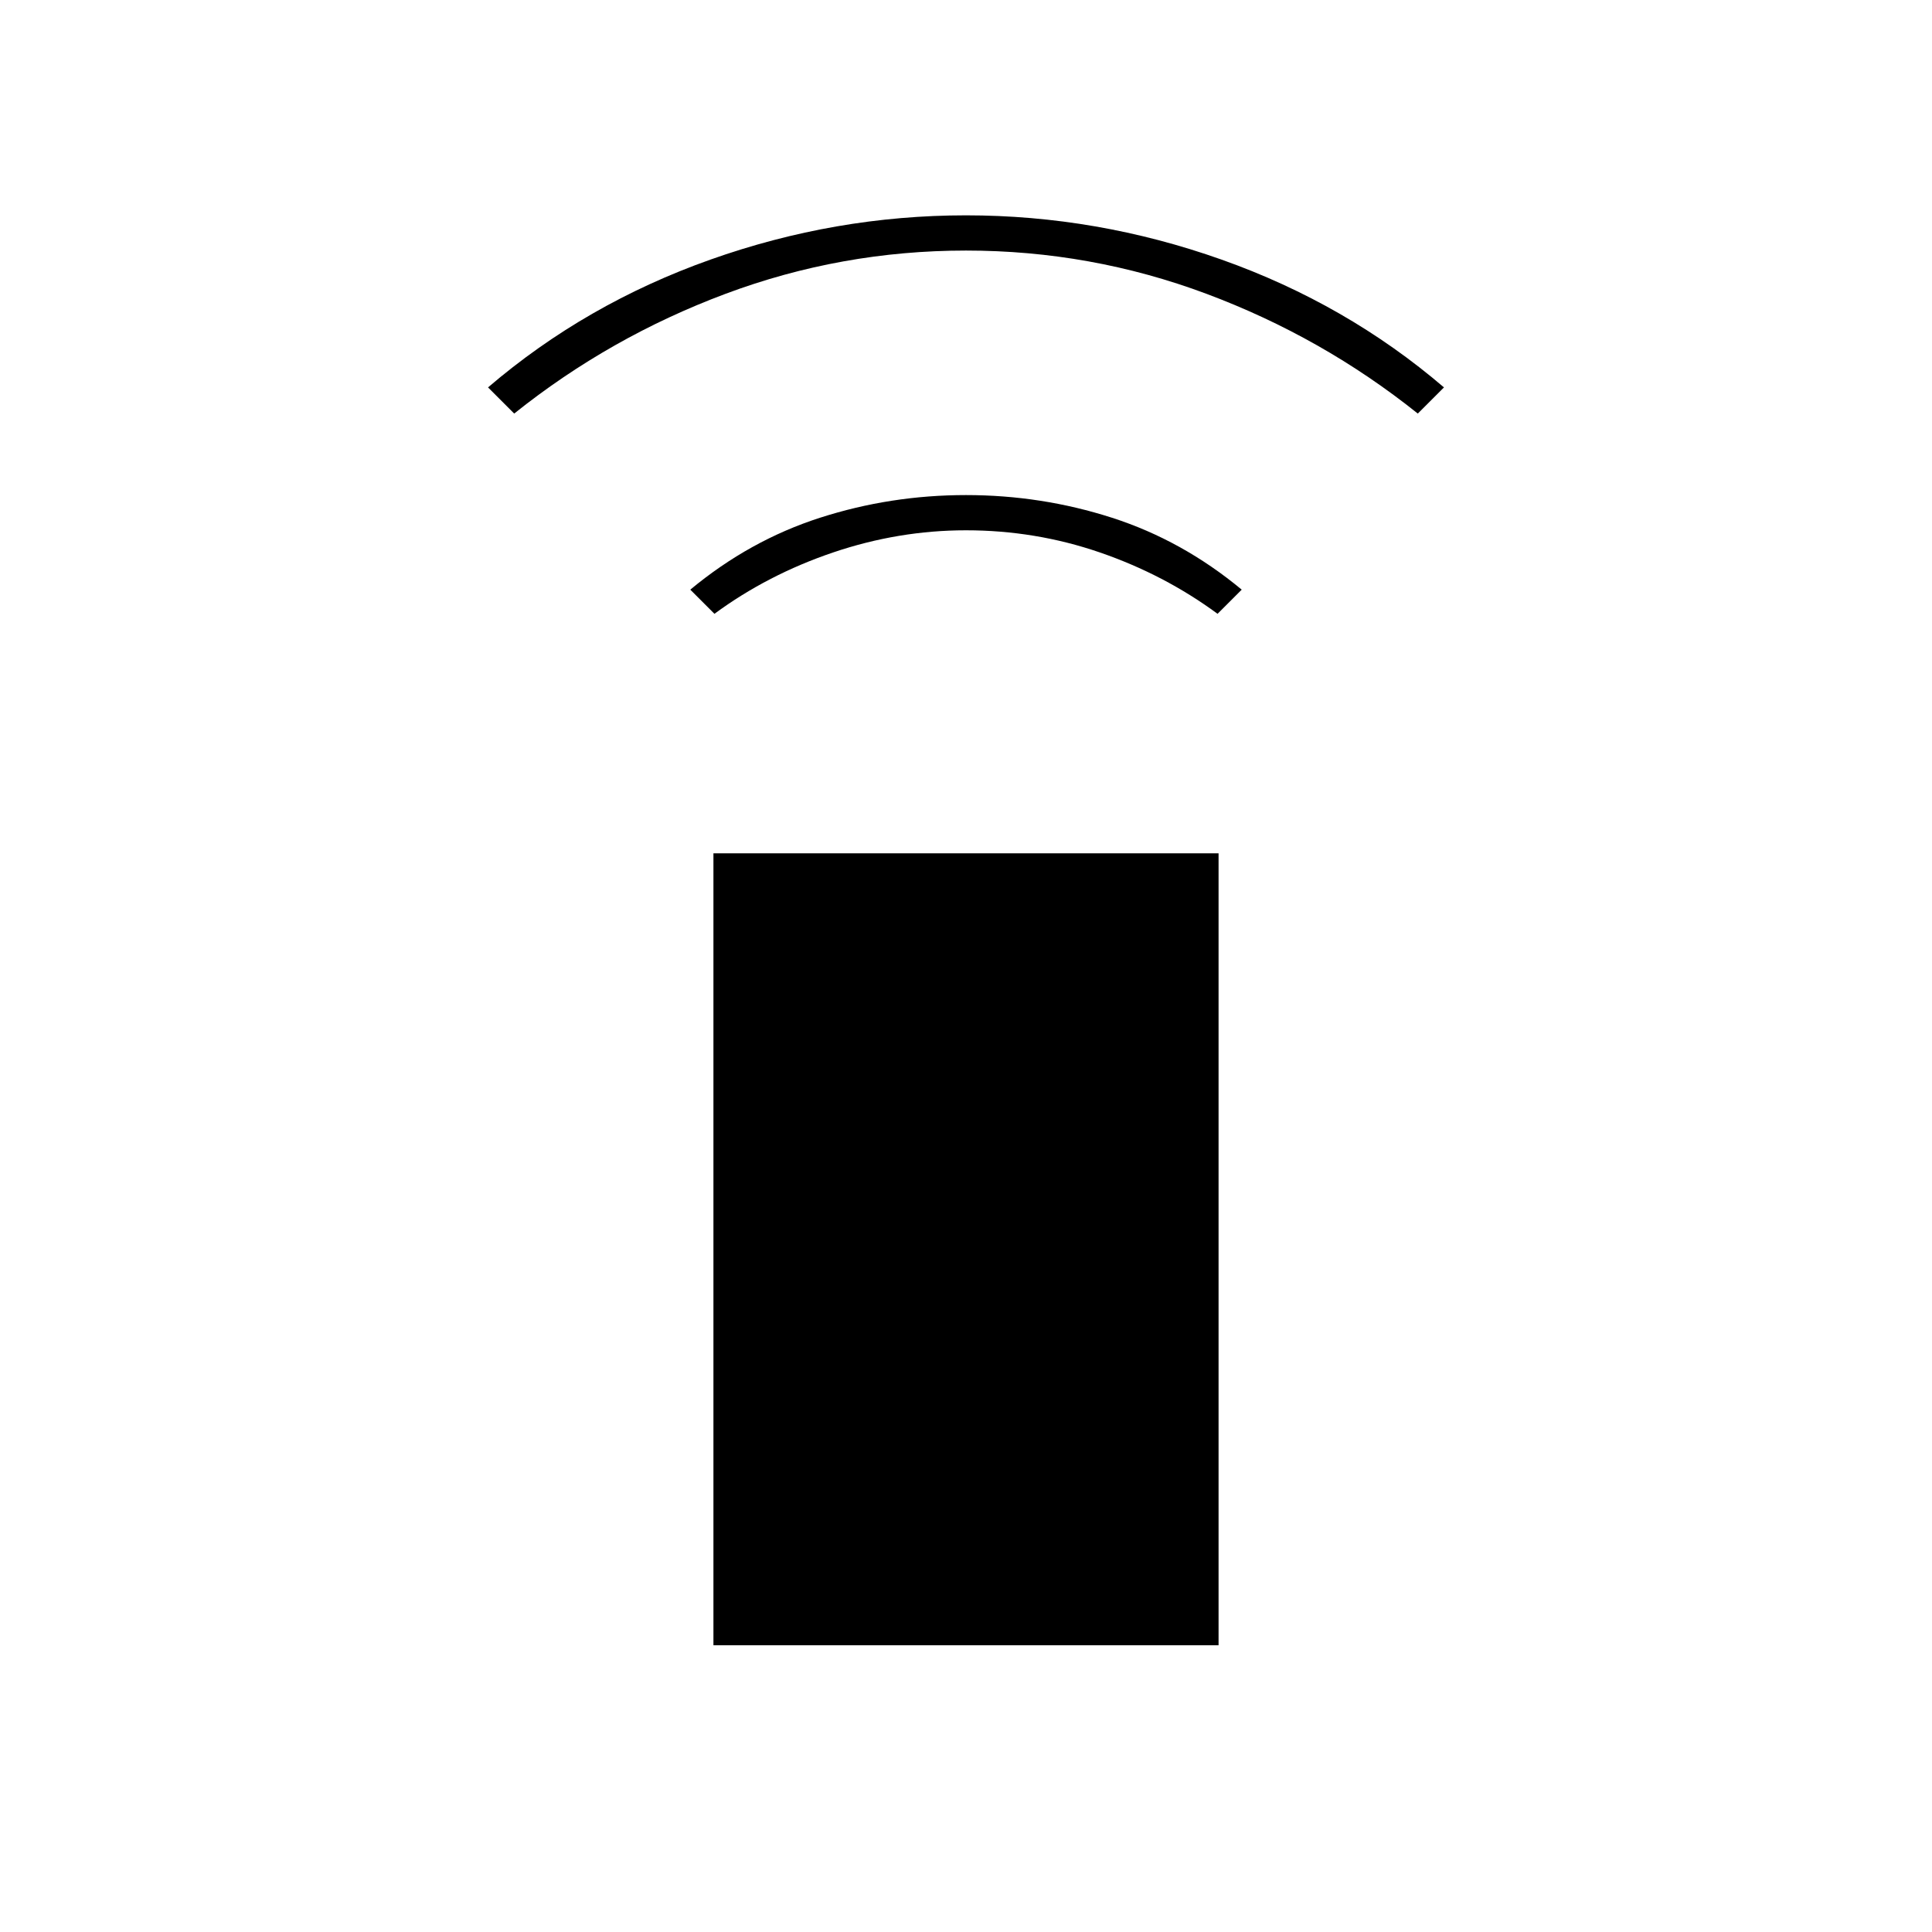 <svg xmlns="http://www.w3.org/2000/svg" height="20" viewBox="0 -960 960 960" width="20"><path d="m355-655-12-12q29.5-24.5 64.5-35.75T480-714q37.5 0 72.5 11.25T617-667l-12 12q-26.5-19.5-58.5-30.5t-66.5-11q-33.5 0-66 11T355-655Zm-99.5-99.5-13-13Q291-809 353-831t127-22q65 0 127 22t110.5 63.5l-13 13q-47.5-38-105-59.5T480-835.5q-62 0-119.5 21.5t-105 59.5Zm99 612V-536h251v393.5h-251Z"/></svg>